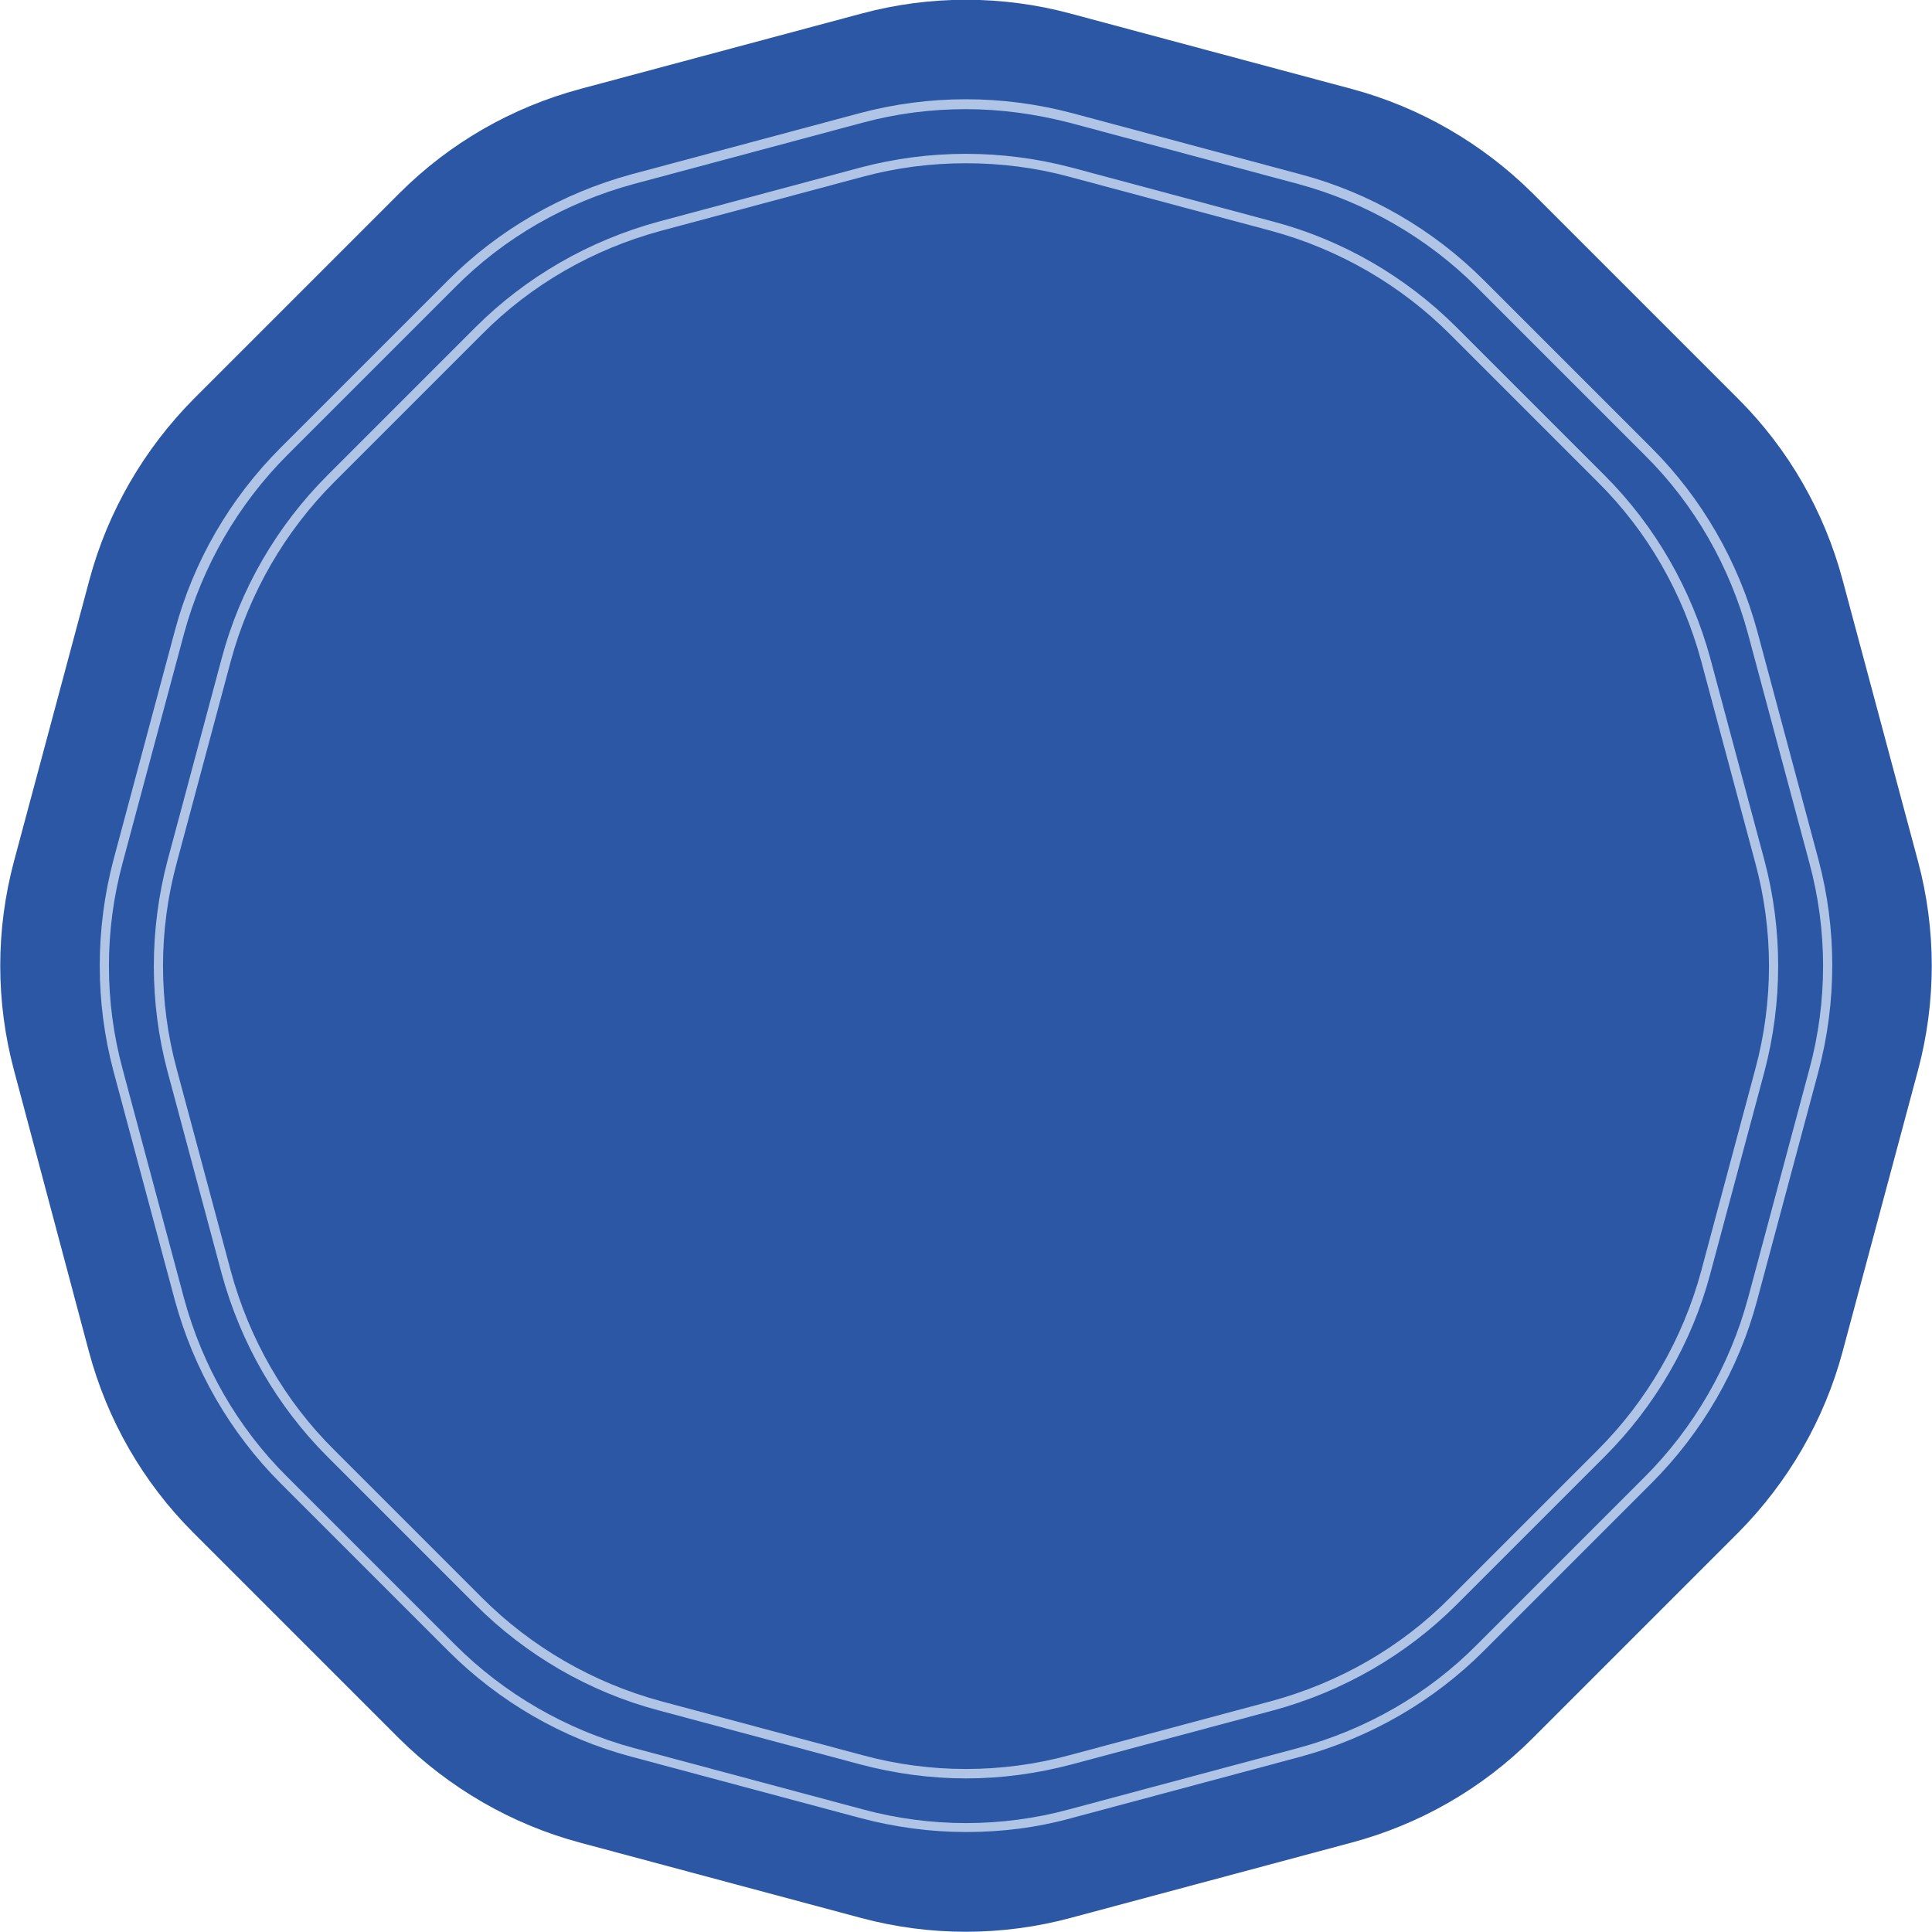 <?xml version="1.0" encoding="utf-8"?>
<svg xmlns="http://www.w3.org/2000/svg" xmlns:xlink="http://www.w3.org/1999/xlink" viewBox="0 0 400 400">
<path fill="#2C57A4" d="M221.6,2.8l58.2,15.6c14.2,3.8,27.1,11.3,37.5,21.6l42.6,42.6c10.4,10.4,17.8,23.3,21.6,37.5l15.6,58.2
	c3.8,14.2,3.8,29.1,0,43.3l-15.6,58.2c-3.8,14.2-11.3,27.1-21.6,37.5l-42.6,42.6c-10.4,10.4-23.3,17.8-37.5,21.6l-58.2,15.6
	c-14.2,3.8-29.1,3.8-43.3,0l-58.2-15.6c-14.2-3.8-27.1-11.3-37.5-21.6l-42.6-42.6c-10.4-10.4-17.8-23.3-21.6-37.5L2.9,221.6
	c-3.8-14.2-3.8-29.1,0-43.3l15.6-58.2c3.8-14.2,11.3-27.1,21.6-37.5l42.6-42.6c10.4-10.4,23.3-17.8,37.5-21.6l58.2-15.6
	C192.5-1,207.5-1,221.6,2.8z"/>
<path fill="#B0C5E6" d="M200,379.3c-7.4,0-14.7-1-21.9-2.9l-47.4-12.7c-14.3-3.8-27.4-11.4-37.9-21.9l-34.7-34.7
	c-10.5-10.5-18-23.6-21.9-37.9l-12.7-47.4c-3.8-14.3-3.8-29.4,0-43.8l12.7-47.4c3.8-14.3,11.4-27.4,21.9-37.9l34.7-34.7
	c10.5-10.5,23.6-18,37.9-21.9l47.4-12.7c14.3-3.8,29.4-3.8,43.8,0l0,0l47.4,12.7c14.3,3.8,27.4,11.4,37.9,21.9l34.7,34.7
	c10.5,10.5,18,23.6,21.9,37.9l12.7,47.4c3.8,14.3,3.8,29.4,0,43.8l-12.7,47.4c-3.8,14.3-11.4,27.4-21.9,37.9l-34.7,34.7
	c-10.5,10.5-23.6,18-37.9,21.9l-47.4,12.7C214.7,378.4,207.4,379.3,200,379.3z M200,22.6c-7.2,0-14.4,0.9-21.4,2.8l-47.4,12.7
	c-14,3.8-26.8,11.1-37,21.4L59.5,94.2c-10.2,10.2-17.6,23-21.4,37l-12.7,47.4c-3.8,14-3.8,28.8,0,42.8l12.7,47.4
	c3.8,14,11.1,26.8,21.4,37l34.7,34.7c10.2,10.2,23,17.6,37,21.4l47.4,12.7c14,3.8,28.8,3.8,42.8,0l47.4-12.7
	c14-3.8,26.8-11.1,37-21.4l34.7-34.7c10.2-10.2,17.6-23,21.4-37l12.7-47.4c3.8-14,3.8-28.8,0-42.8l-12.7-47.4
	c-3.8-14-11.1-26.8-21.4-37l-34.7-34.7c-10.2-10.2-23-17.6-37-21.4l-47.4-12.7C214.4,23.6,207.2,22.6,200,22.6z"/>
<path fill="#B0C5E6" d="M200,368.2c-7.4,0-14.7-1-21.9-2.9l-41.8-11.2c-14.3-3.8-27.4-11.4-37.9-21.9l-30.6-30.6
	c-10.5-10.5-18-23.6-21.9-37.9l-11.2-41.8c-3.8-14.3-3.8-29.4,0-43.8l11.2-41.8c3.8-14.3,11.4-27.4,21.9-37.9l30.6-30.6
	c10.5-10.5,23.6-18,37.9-21.9l41.8-11.2c14.3-3.8,29.4-3.8,43.8,0l0,0l41.8,11.2c14.3,3.8,27.4,11.4,37.9,21.9l30.6,30.6
	c10.5,10.5,18,23.6,21.9,37.9l11.2,41.8c3.8,14.3,3.8,29.4,0,43.8l-11.2,41.8c-3.8,14.3-11.4,27.4-21.9,37.9l-30.6,30.6
	c-10.5,10.5-23.6,18-37.9,21.9l-41.8,11.2C214.7,367.2,207.4,368.2,200,368.2z M200,33.8c-7.2,0-14.4,0.9-21.4,2.8l-41.8,11.2
	c-14,3.8-26.8,11.1-37,21.4L69.2,99.8c-10.2,10.2-17.6,23-21.4,37l-11.2,41.8c-3.8,14-3.8,28.8,0,42.8l11.2,41.8
	c3.8,14,11.1,26.8,21.4,37l30.6,30.6c10.2,10.2,23,17.6,37,21.4l41.8,11.2c14,3.8,28.8,3.8,42.8,0l41.8-11.2
	c14-3.8,26.8-11.1,37-21.4l30.6-30.6c10.2-10.2,17.6-23,21.4-37l11.2-41.8c3.8-14,3.8-28.8,0-42.8l-11.2-41.8
	c-3.8-14-11.1-26.8-21.4-37l-30.6-30.6c-10.2-10.2-23-17.6-37-21.4l-41.8-11.2C214.4,34.7,207.2,33.8,200,33.8z"/>
</svg>
